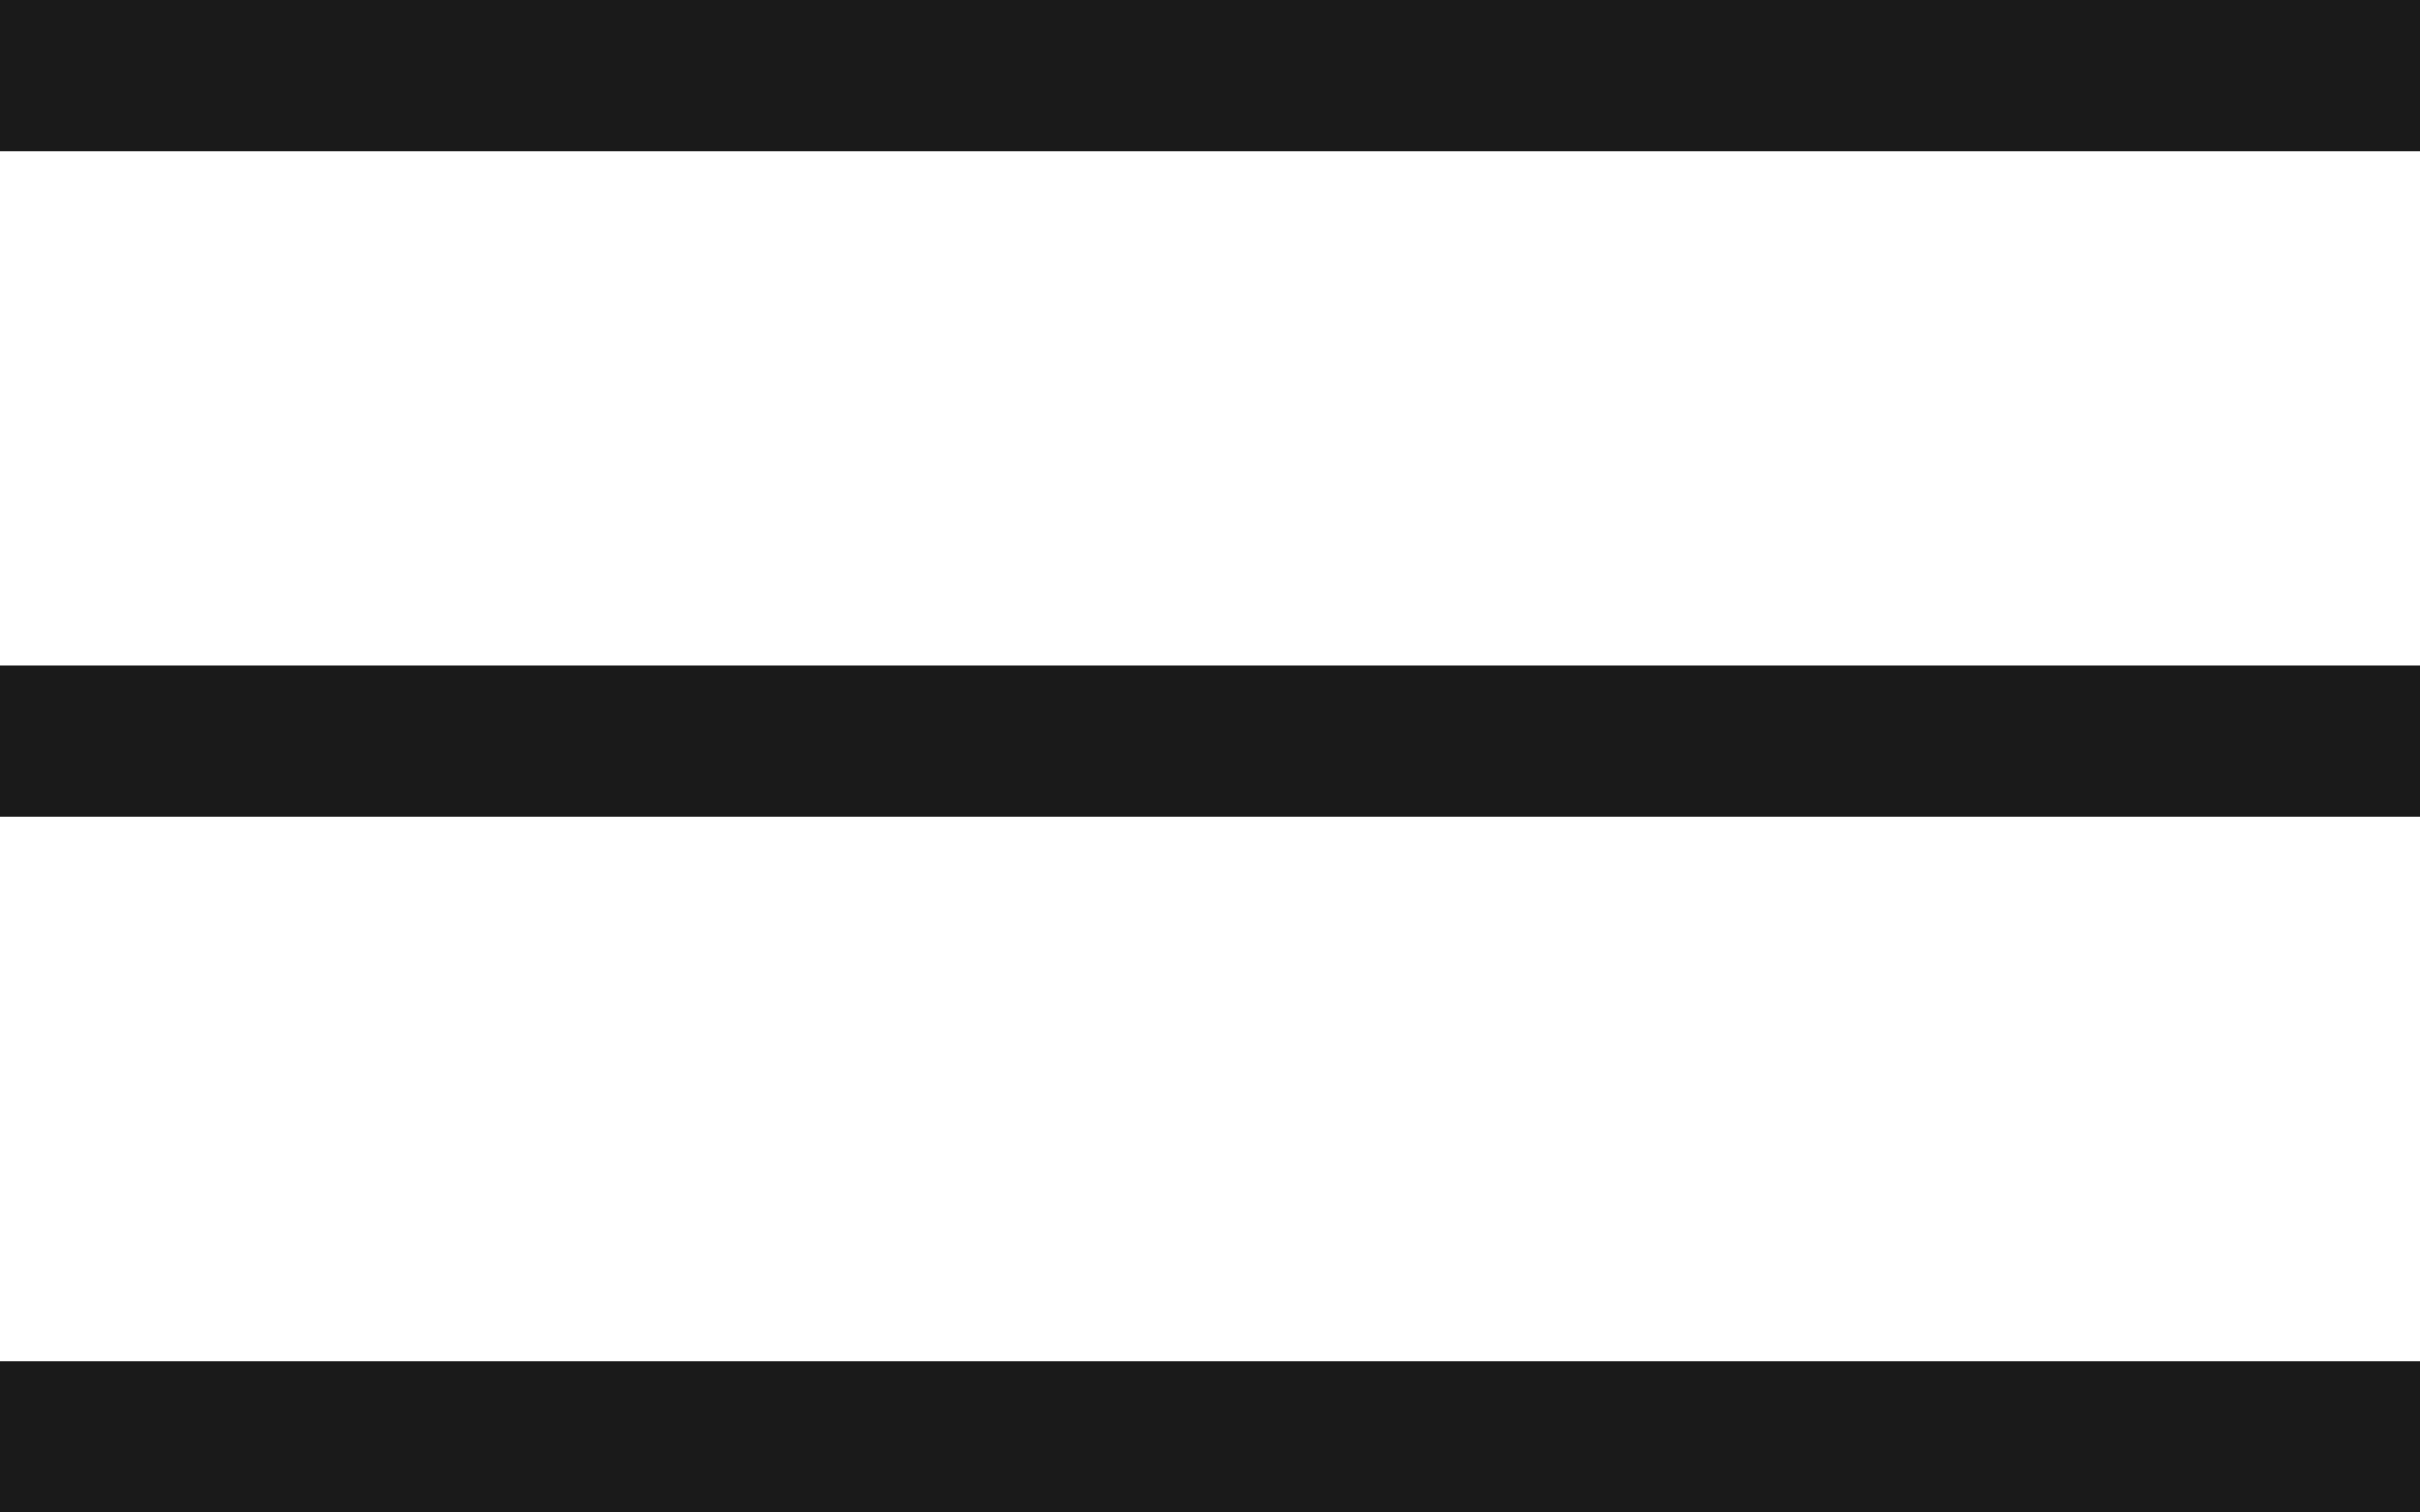 <?xml version="1.0" encoding="UTF-8"?>
<svg width="80px" height="50px" viewBox="0 0 80 50" version="1.1" xmlns="http://www.w3.org/2000/svg" xmlns:xlink="http://www.w3.org/1999/xlink">
    <!-- Generator: Sketch 55.2 (78181) - https://sketchapp.com -->
    <title>menu</title>
    <desc>Created with Sketch.</desc>
    <g id="menu" stroke="none" stroke-width="1" fill="none" fill-rule="evenodd">
        <g id="Group-3" fill="#1A1A1A">
            <rect id="Rectangle" x="0" y="45" width="80" height="5"></rect>
            <rect id="Rectangle-Copy" x="0" y="22" width="80" height="5"></rect>
            <rect id="Rectangle-Copy-2" x="0" y="0" width="80" height="5"></rect>
        </g>
    </g>
</svg>